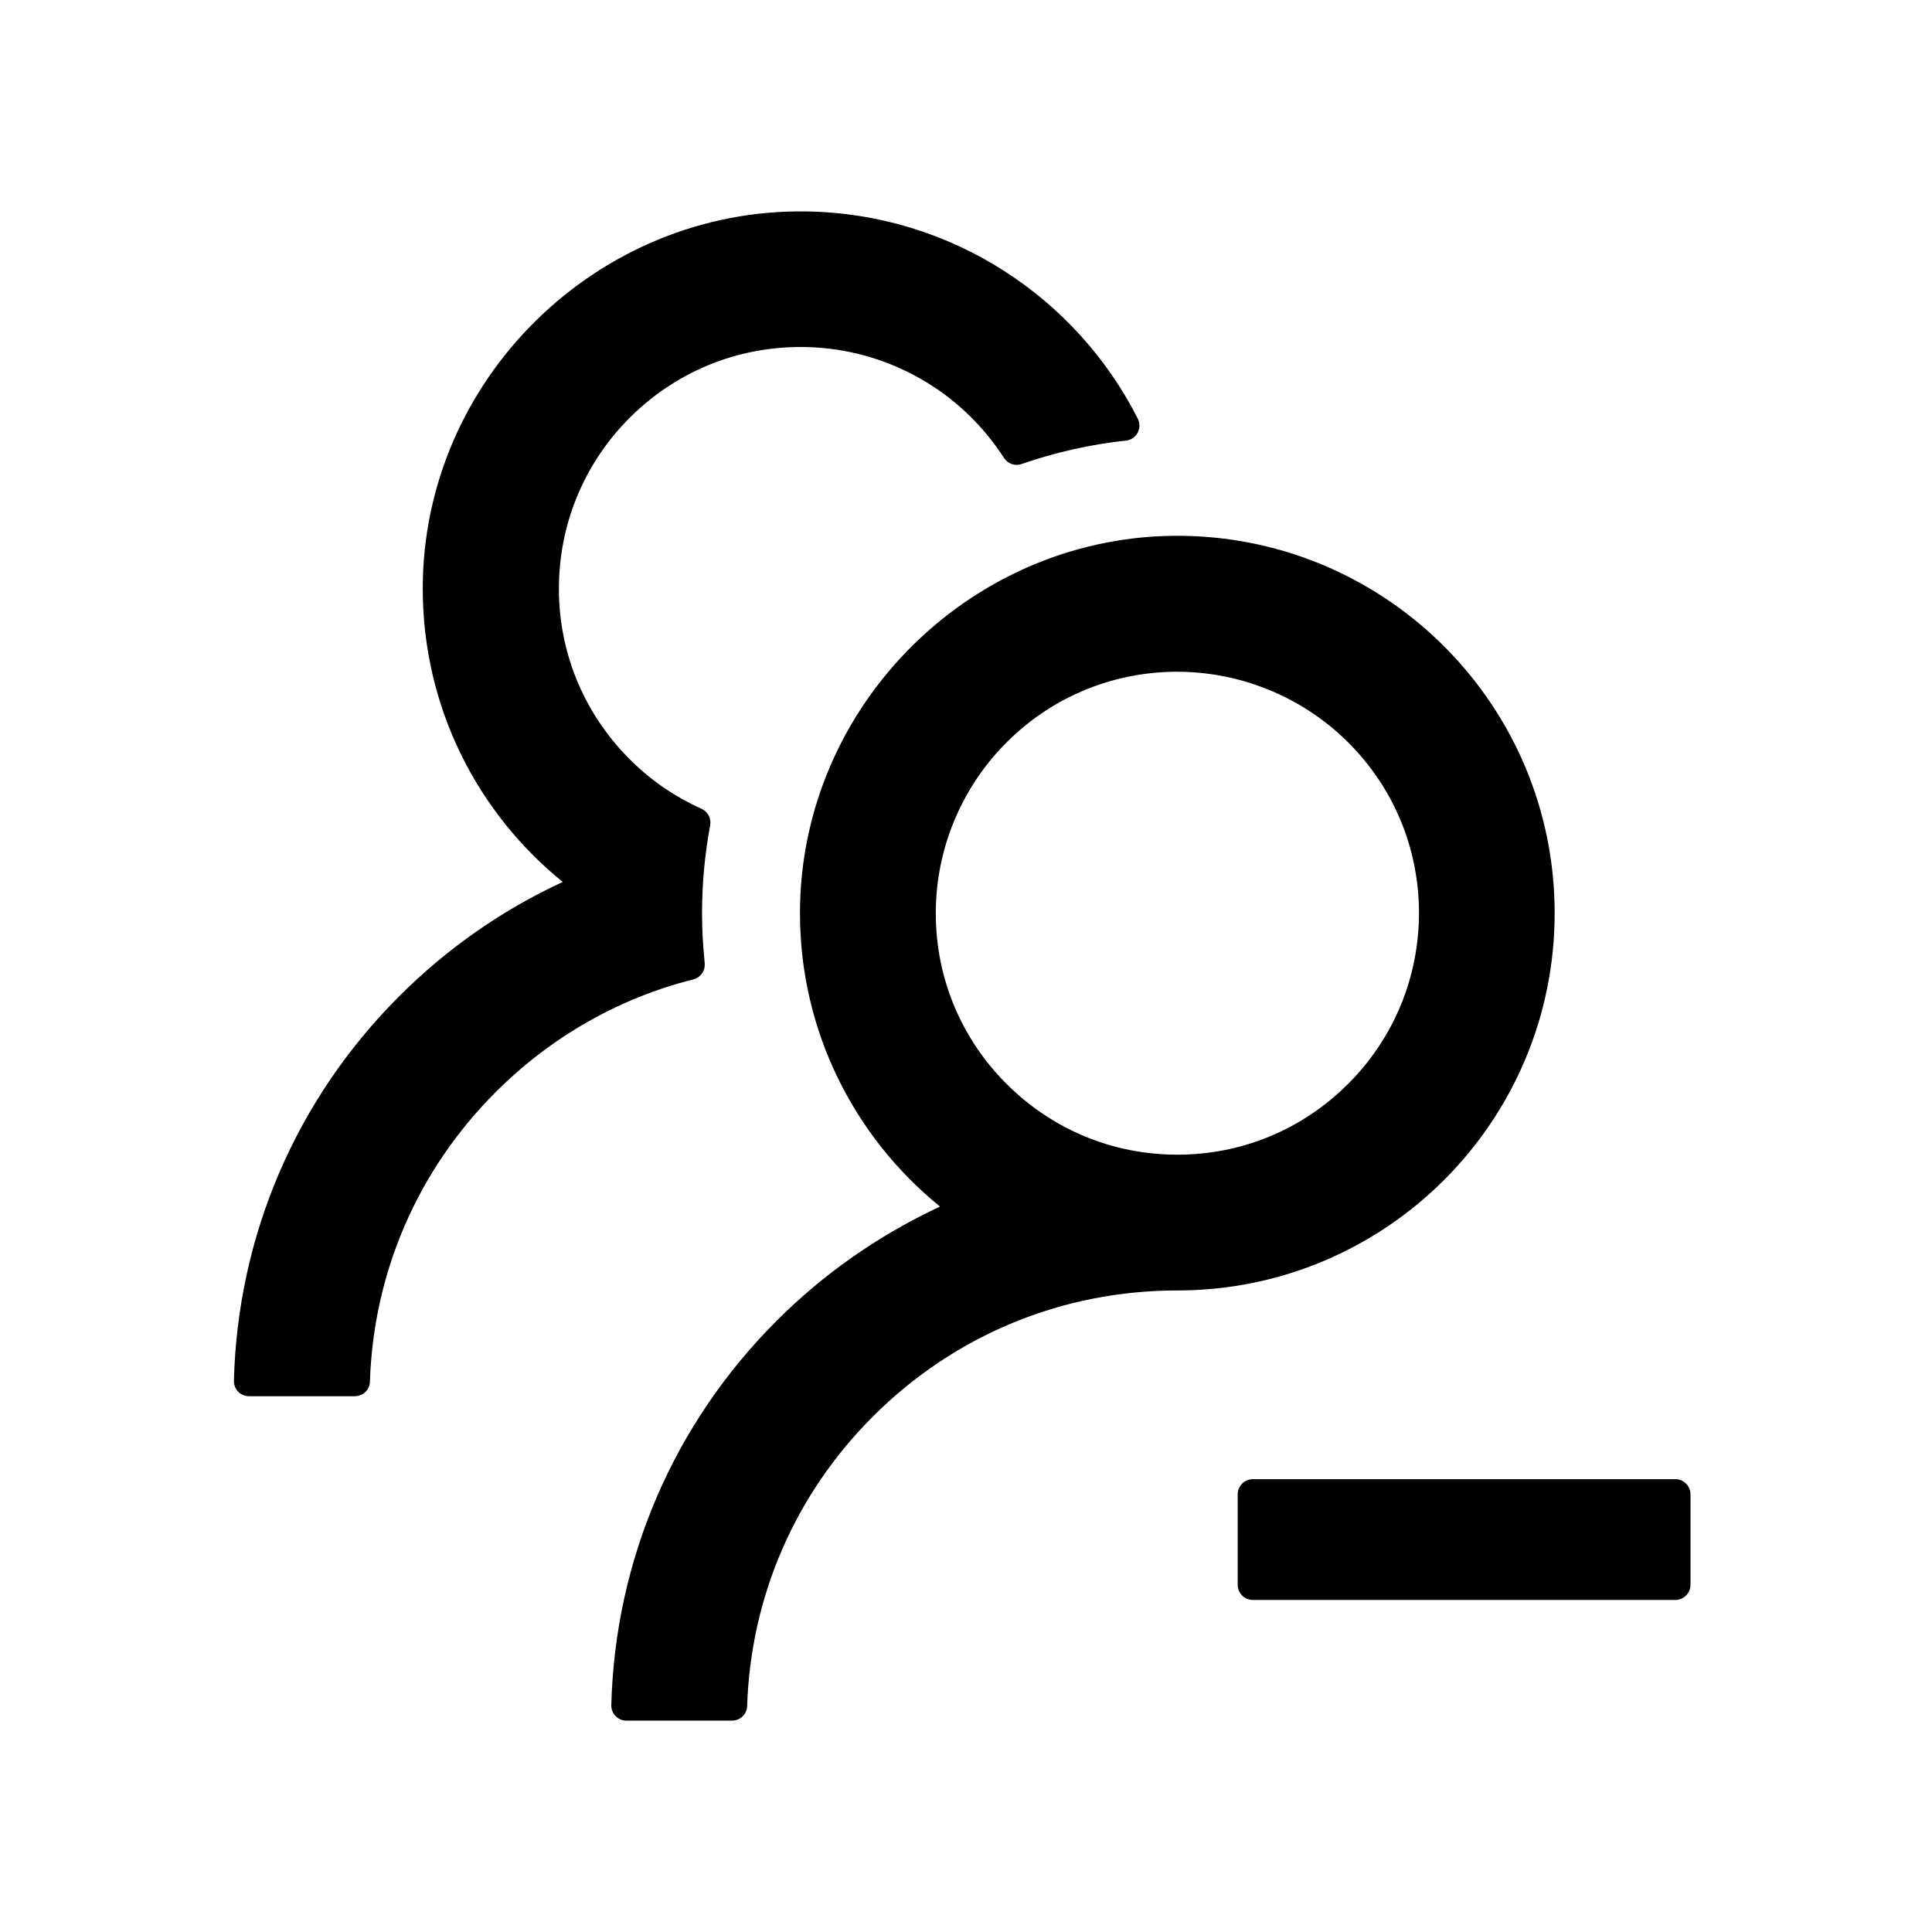 <svg version="1.1" xmlns="http://www.w3.org/2000/svg" width="32" height="32" viewBox="0 0 32 32">
<path fill="currentColor" d="M27.75 24.5h-7c-0.137 0-0.25 0.113-0.25 0.25v1.5c0 0.137 0.113 0.25 0.25 0.25h7c0.137 0 0.25-0.113 0.25-0.25v-1.5c0-0.137-0.113-0.25-0.25-0.25zM11.672 15.95c-0.028-0.272-0.044-0.547-0.044-0.825 0-0.497 0.047-0.981 0.134-1.453 0.022-0.113-0.037-0.228-0.141-0.275-0.425-0.191-0.816-0.453-1.153-0.784-0.747-0.725-1.211-1.739-1.211-2.861 0-0.042 0.001-0.084 0.002-0.126l-0 0.006c0.028-1.003 0.431-1.956 1.134-2.675 0.772-0.791 1.809-1.222 2.912-1.209 0.997 0.009 1.959 0.394 2.688 1.075 0.247 0.231 0.459 0.487 0.637 0.763 0.063 0.097 0.184 0.138 0.291 0.1 0.55-0.191 1.131-0.325 1.728-0.388 0.175-0.019 0.275-0.206 0.197-0.362-1.016-2.009-3.091-3.397-5.491-3.434-3.466-0.053-6.353 2.788-6.353 6.247 0 1.963 0.903 3.713 2.319 4.859-0.994 0.459-1.909 1.094-2.703 1.887-1.713 1.709-2.681 3.966-2.744 6.375-0 0.002-0 0.004-0 0.006 0 0.138 0.112 0.25 0.25 0.25 0 0 0 0 0 0h1.753c0.134 0 0.247-0.106 0.25-0.241 0.059-1.813 0.794-3.509 2.084-4.797 0.919-0.919 2.044-1.556 3.272-1.866 0.122-0.031 0.203-0.147 0.188-0.272zM25.75 15.125c0-3.419-2.747-6.197-6.153-6.25-3.462-0.053-6.347 2.787-6.347 6.25 0 1.962 0.906 3.712 2.319 4.859-1.044 0.491-1.937 1.124-2.7 1.887l-0 0c-1.713 1.709-2.681 3.966-2.744 6.372-0 0.002-0 0.004-0 0.006 0 0.138 0.112 0.25 0.25 0.25 0 0 0 0 0 0h1.75c0.134 0 0.247-0.106 0.25-0.241 0.059-1.813 0.794-3.509 2.084-4.797 1.347-1.347 3.134-2.087 5.041-2.087 3.45 0 6.25-2.797 6.25-6.25zM22.328 17.953c-0.756 0.756-1.759 1.172-2.828 1.172s-2.072-0.416-2.828-1.172c-0.724-0.72-1.172-1.718-1.172-2.819 0-0.017 0-0.035 0-0.052l-0 0.003c0.009-1.025 0.419-2.016 1.134-2.75 0.75-0.769 1.753-1.197 2.825-1.209 1.059-0.009 2.087 0.403 2.844 1.144 0.775 0.759 1.2 1.775 1.2 2.856-0.003 1.069-0.419 2.072-1.175 2.828z"/>
</svg>

